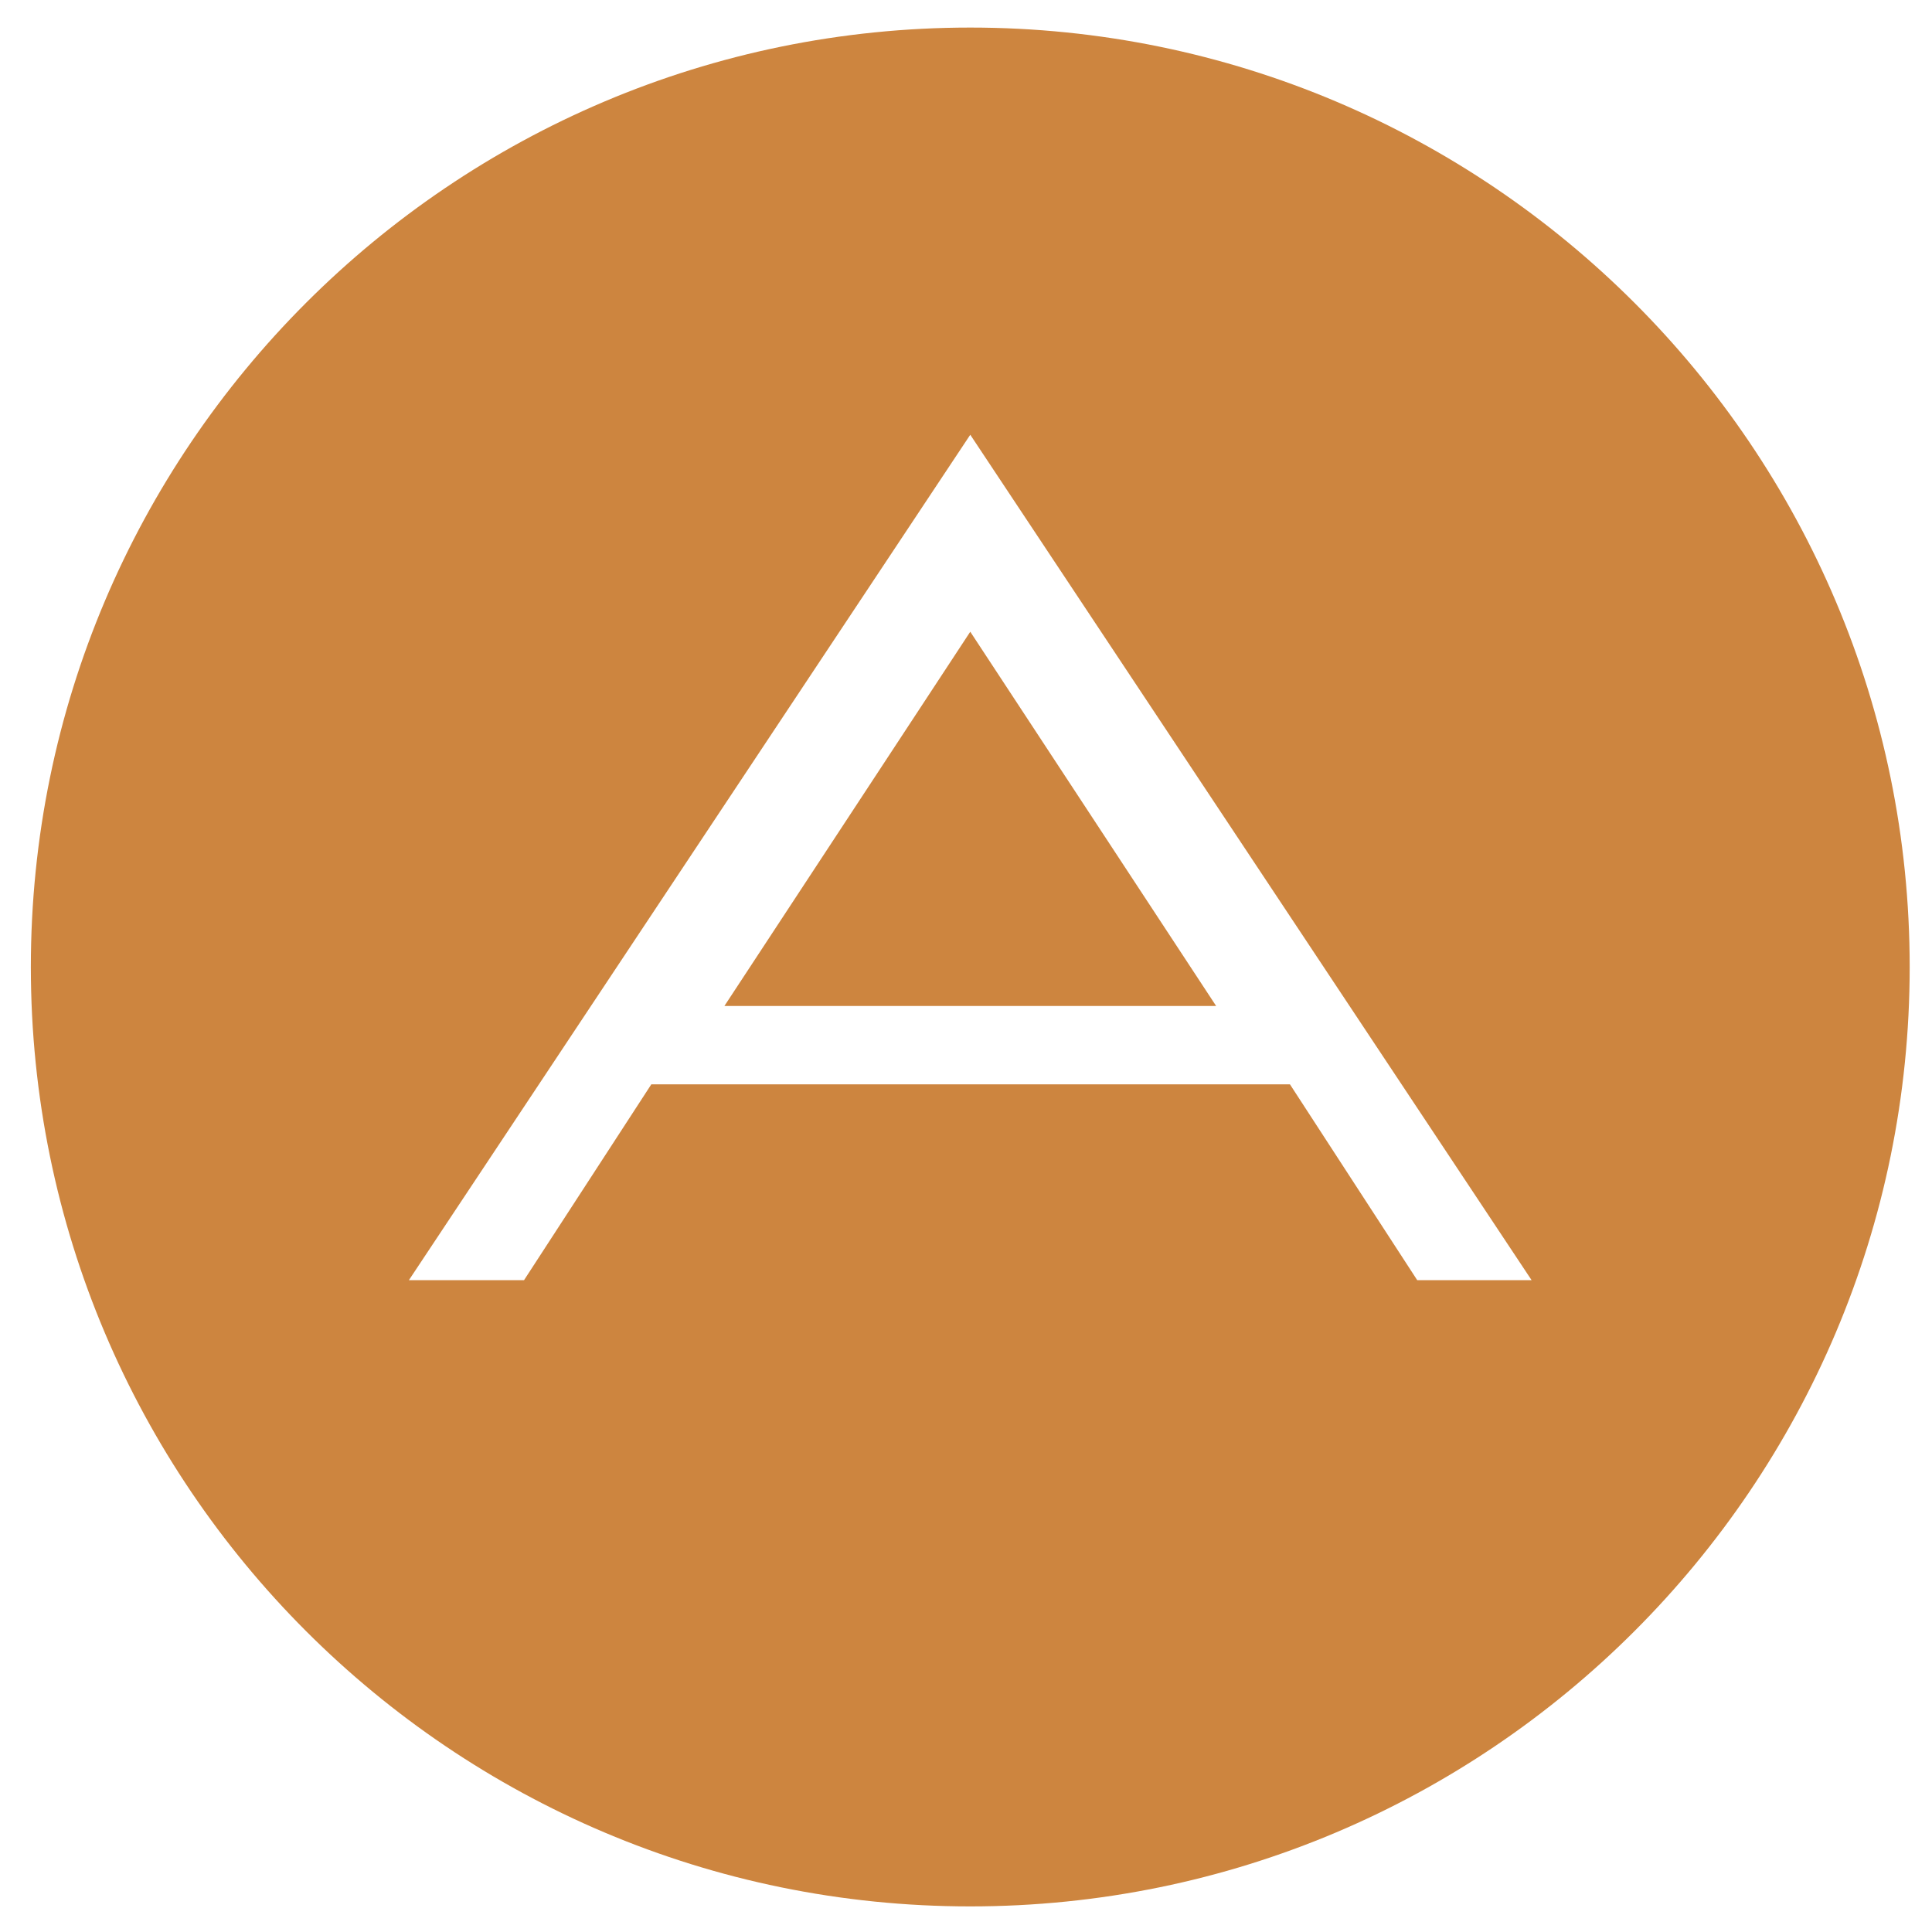 <?xml version="1.0" encoding="UTF-8" standalone="no"?>
<svg
   xmlns:dc="http://purl.org/dc/elements/1.1/"
   xmlns:cc="http://creativecommons.org/ns#"
   xmlns:rdf="http://www.w3.org/1999/02/22-rdf-syntax-ns#"
   xmlns:svg="http://www.w3.org/2000/svg"
   xmlns="http://www.w3.org/2000/svg"
   xmlns:sodipodi="http://sodipodi.sourceforge.net/DTD/sodipodi-0.dtd"
   xmlns:inkscape="http://www.inkscape.org/namespaces/inkscape"
   inkscape:export-ydpi="96"
   inkscape:export-xdpi="96"
   inkscape:export-filename="/Users/manu/Development/pizi-server-app/src/frontend/app-no-logo.png"
   sodipodi:docname="app-no-logo.svg"
   inkscape:version="1.0 (4035a4f, 2020-05-01)"
   id="svg8"
   version="1.1"
   viewBox="0 0 42.333 42.333"
   height="160"
   width="160">
  <defs
     id="defs2" />
  <sodipodi:namedview
     inkscape:window-maximized="0"
     inkscape:window-y="23"
     inkscape:window-x="0"
     inkscape:window-height="855"
     inkscape:window-width="1360"
     units="px"
     showgrid="false"
     inkscape:document-rotation="0"
     inkscape:current-layer="layer1"
     inkscape:document-units="mm"
     inkscape:cy="233.70509"
     inkscape:cx="34.835245"
     inkscape:zoom="1.0209549"
     inkscape:pageshadow="2"
     inkscape:pageopacity="0.0"
     borderopacity="1.0"
     bordercolor="#666666"
     pagecolor="#ffffff"
     id="base" />
  <g
     id="layer1"
     inkscape:groupmode="layer"
     inkscape:label="Calque 1">
    <path
       style="stroke-width:0.083;fill:#cd853f;fill-opacity:1"
       fill="currentColor"
       d="m 21.26,13.842 5.387,8.2 H 15.873 Z m 20.584,7.346 c 0,11.363 -9.221,20.584 -20.584,20.584 -11.363,0 -20.584,-9.221 -20.584,-20.584 0,-11.363 9.221,-20.584 20.584,-20.584 11.363,0 20.584,9.221 20.584,20.584 z M 33.56,28.051 21.26,9.526 8.959,28.051 h 2.523 l 2.789,-4.291 h 13.994 l 2.789,4.291 z"
       id="path877" />
  </g>
</svg>
